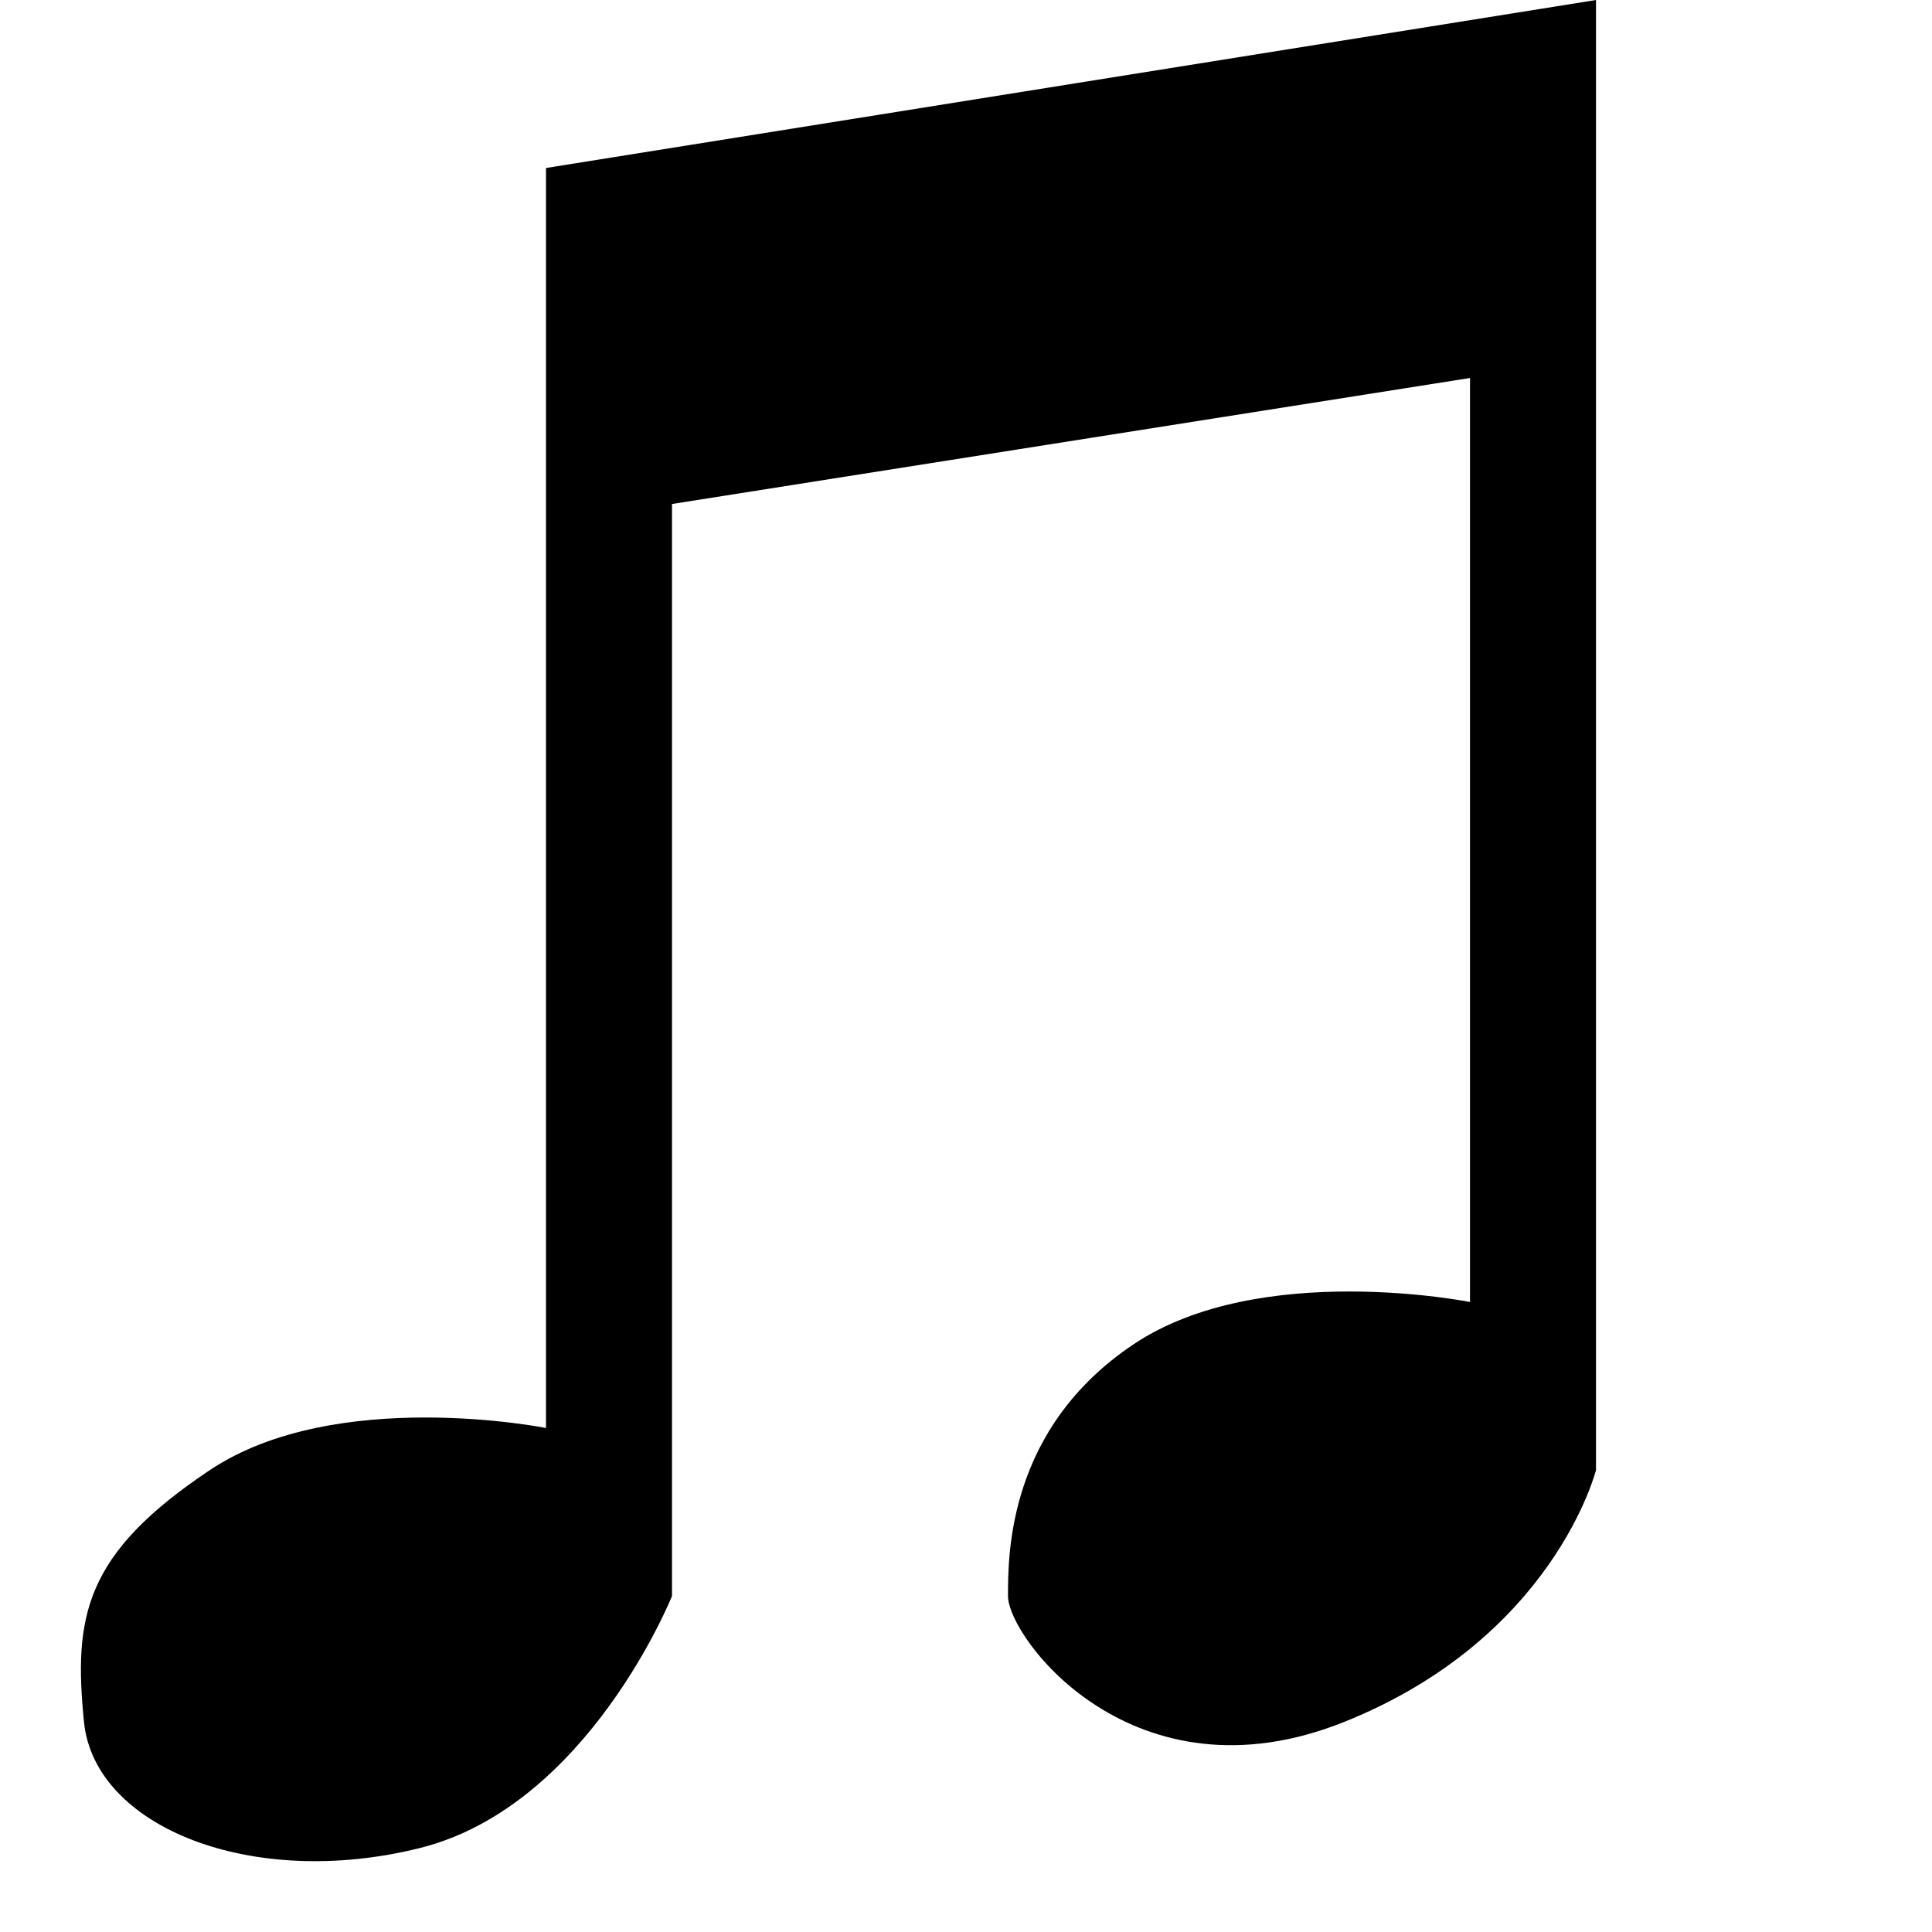 <?xml version="1.0" encoding="UTF-8"?>
<svg width="23px" height="23px" viewBox="0 0 23 23" version="1.1" xmlns="http://www.w3.org/2000/svg" xmlns:xlink="http://www.w3.org/1999/xlink">
    <g id="Page-1" stroke="none" stroke-width="1" fill="none" fill-rule="evenodd">
        <g id="icn_itunes" fill="#000000">
            <path d="M6.5,2 L19,0 L19,17.5 C19,17.5 18.5,19.5 16,20.5 C13.5,21.5 12,19.5 12,19 C12,18.5 12,17 13.5,16 C15,15 17.5,15.5 17.5,15.5 L17.5,4.5 L8,6 L8,19 C8,19 7,21.5 5,22 C3,22.5 1.125,21.752 1,20.5 C0.875,19.248 1,18.5 2.5,17.5 C4,16.5 6.5,17 6.5,17 L6.5,2 Z" id="itunes"></path>
        </g>
    </g>
</svg>